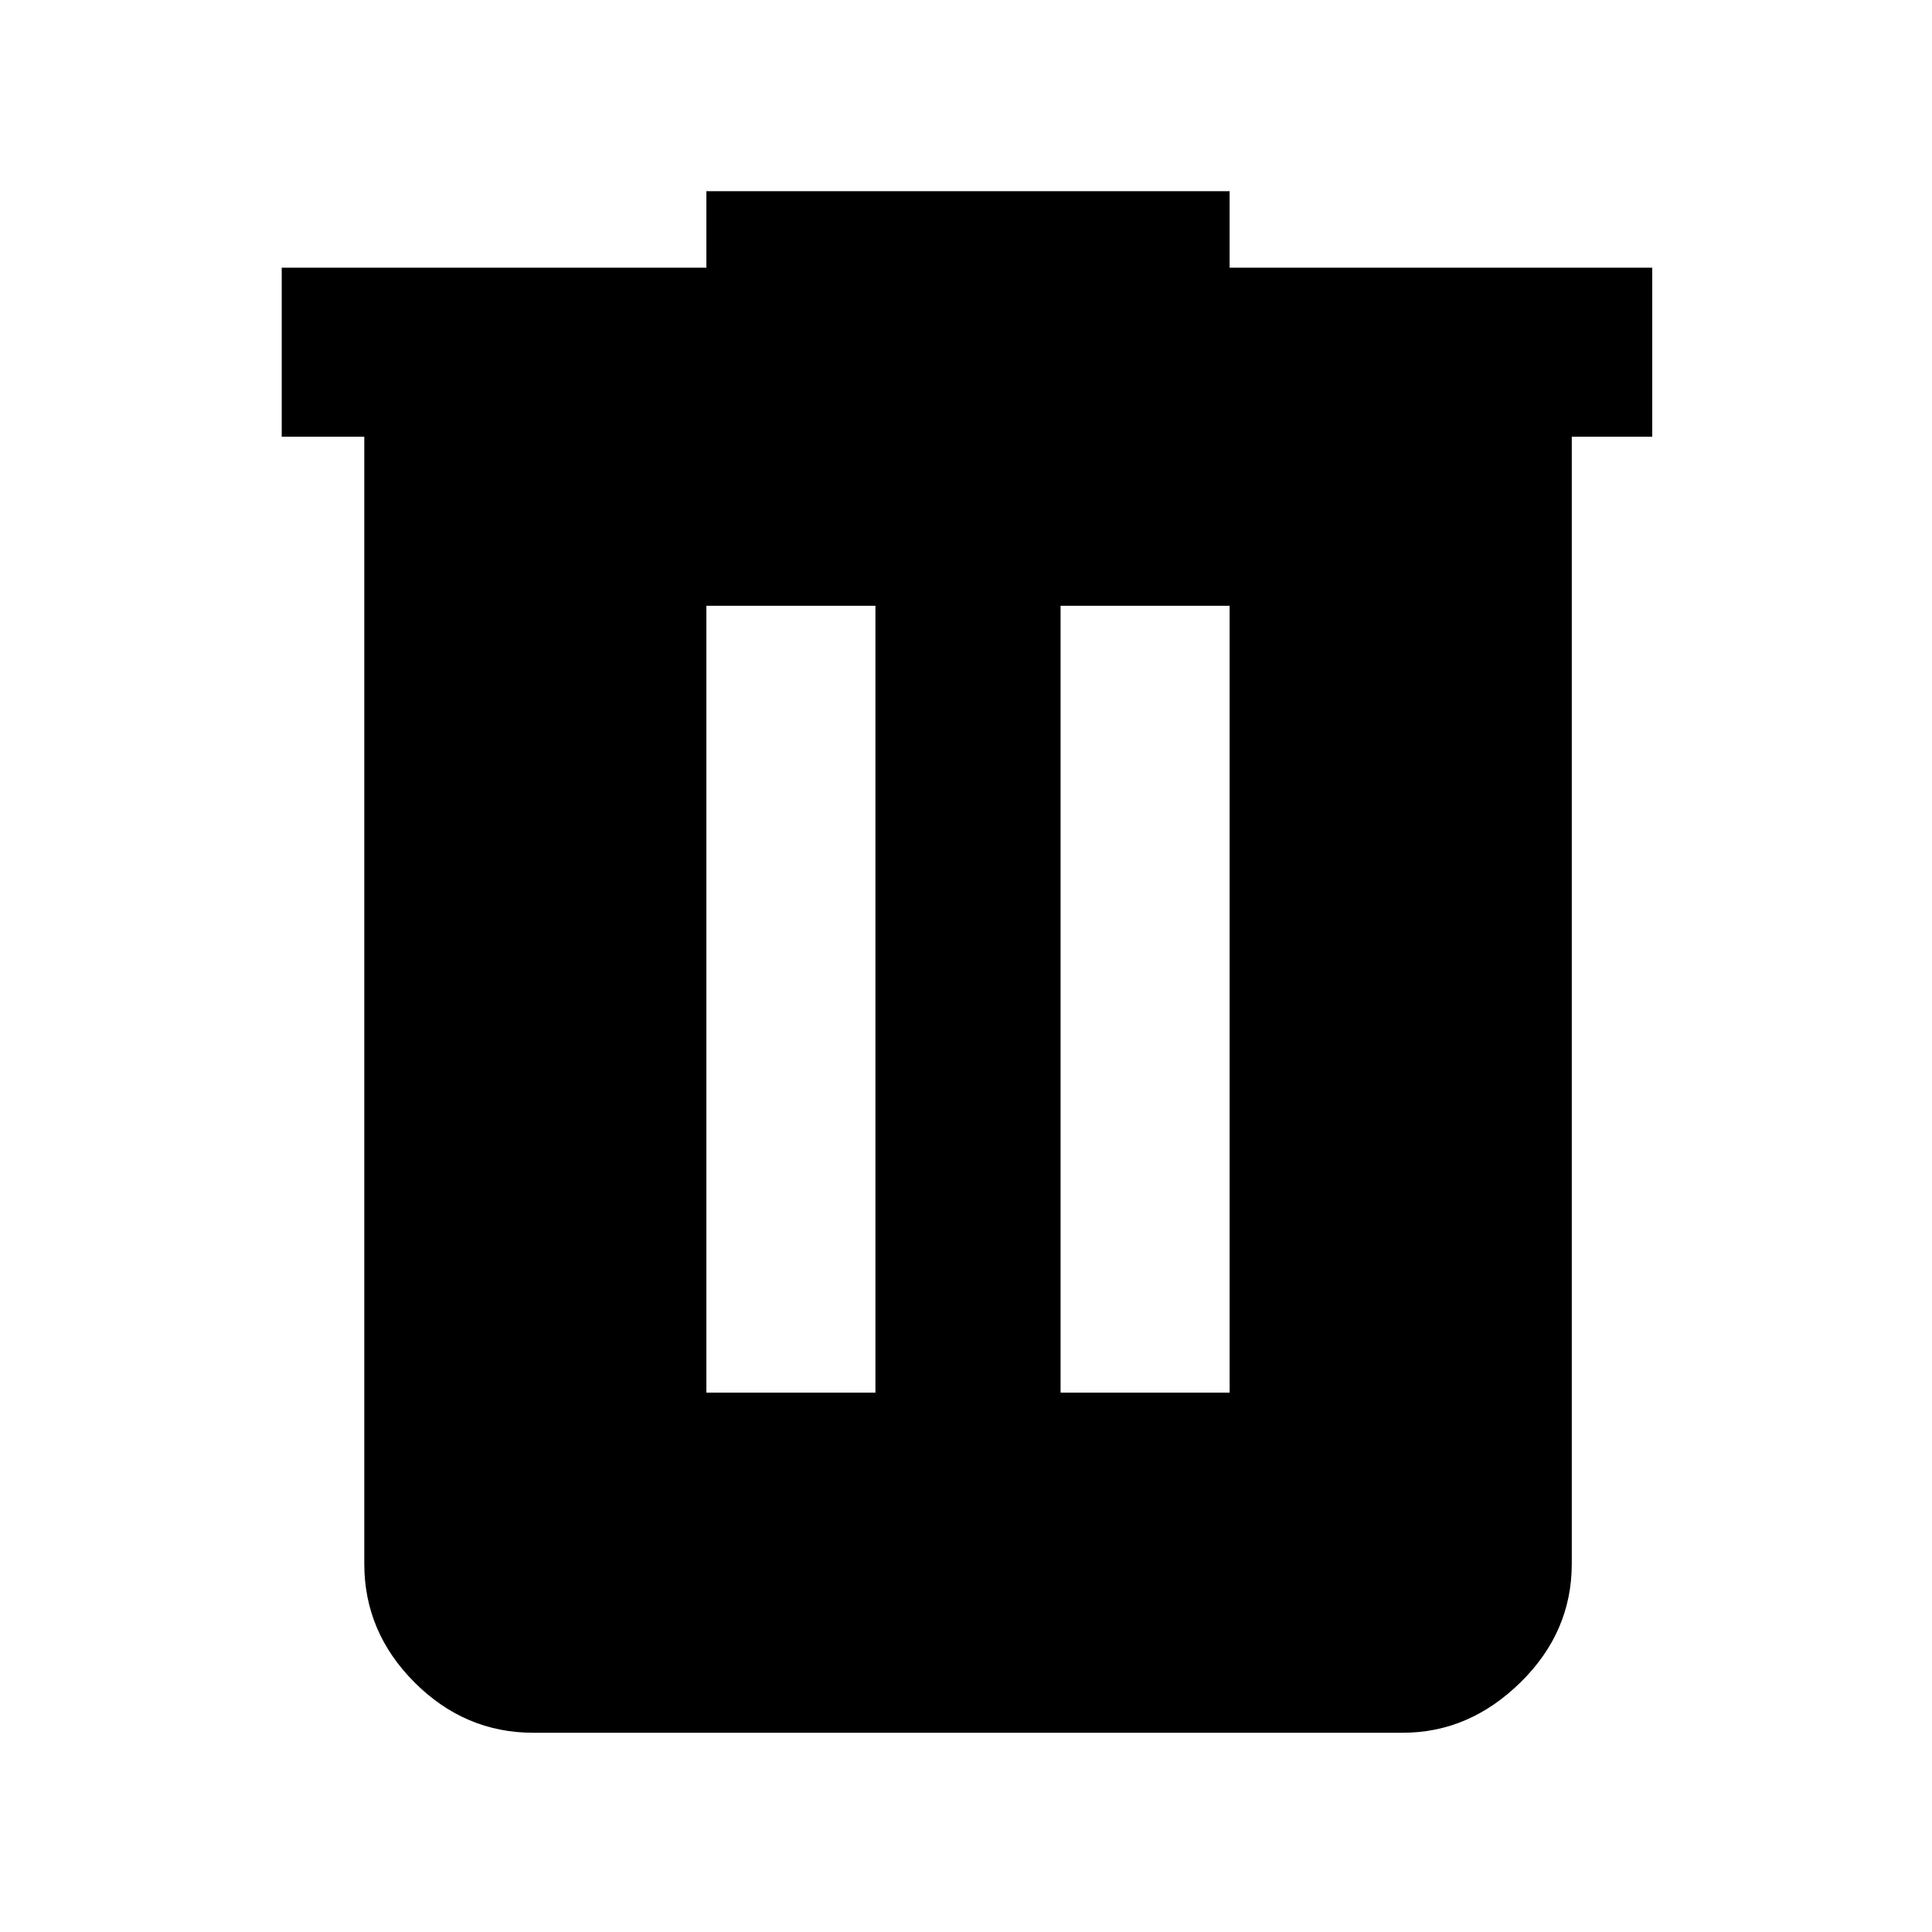 <svg xmlns="http://www.w3.org/2000/svg" height="40" width="40"><path d="M11.042 35.875q-1.417 0-2.459-1.042-1.041-1.041-1.041-2.458V9.042H5.833v-3.5h8.792V3.958h10.833v1.584h8.75v3.5h-1.666v23.333q0 1.417-1.063 2.458-1.062 1.042-2.437 1.042Zm3.583-7.042h3.5V12.542h-3.5Zm7.333 0h3.5V12.542h-3.5Z"/></svg>